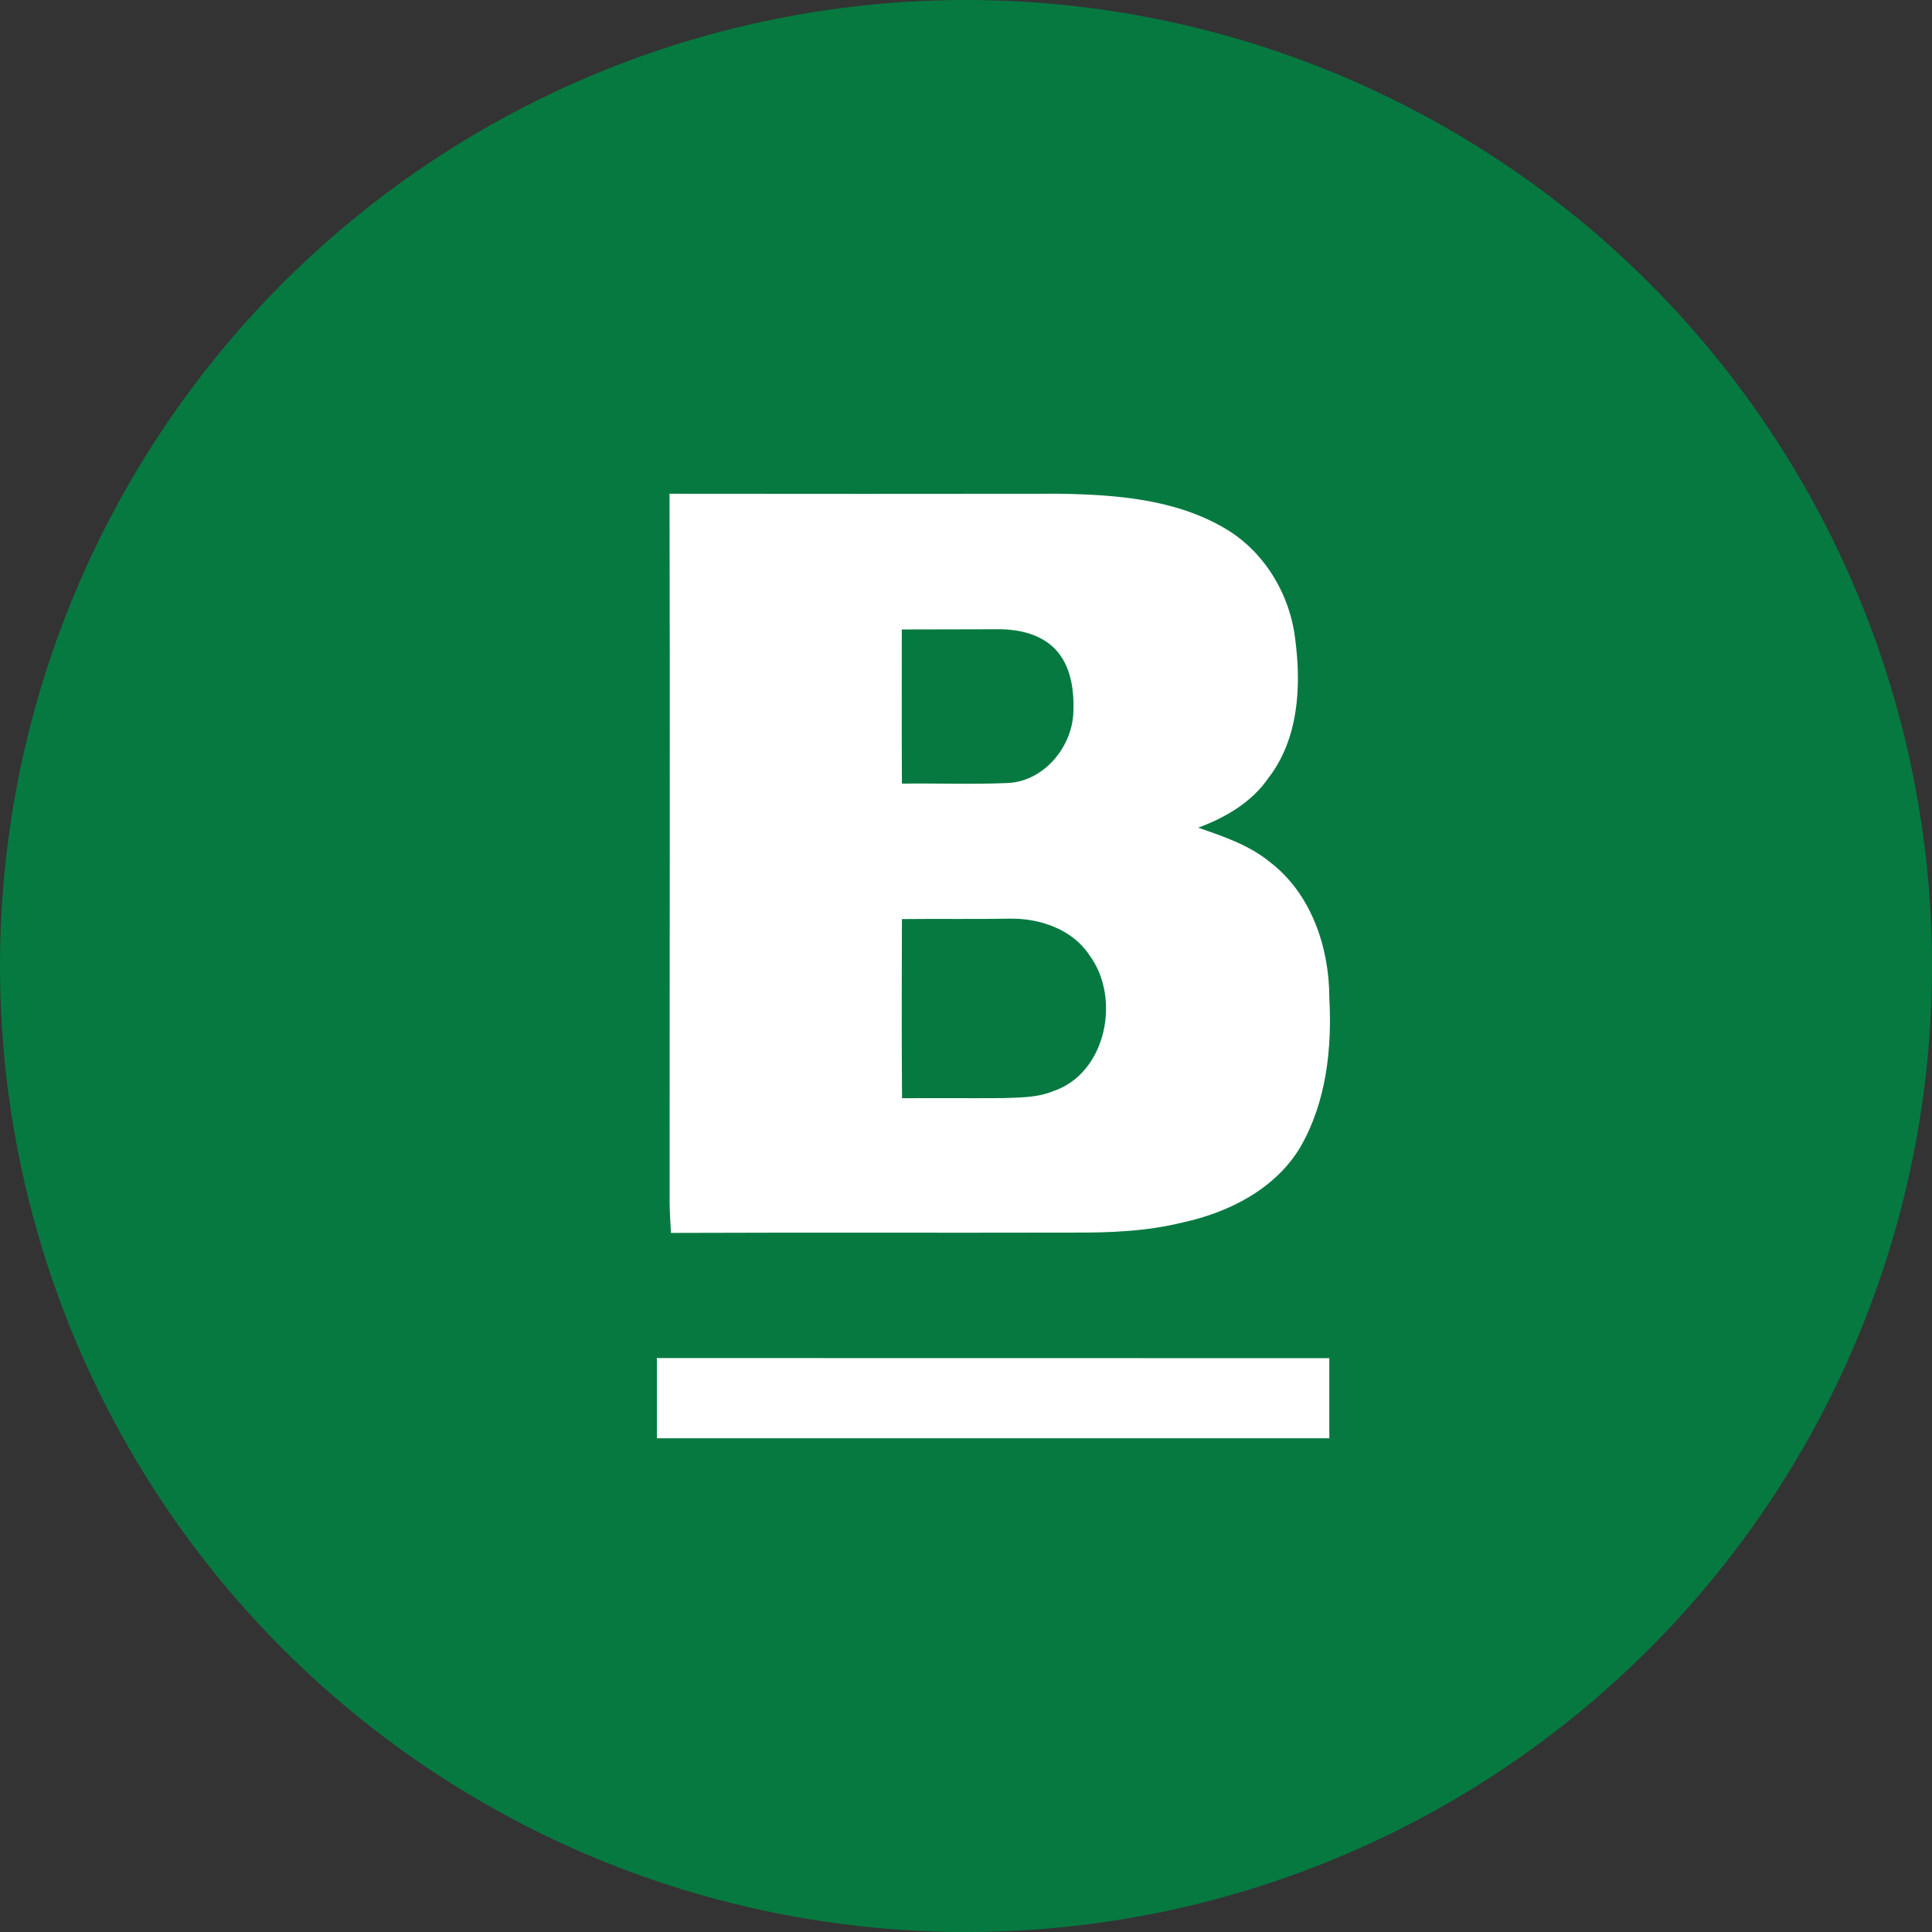 <svg xmlns="http://www.w3.org/2000/svg" width="90" height="90" fill="none"><rect width="100%" height="100%" fill="#333333" stroke="none"/><circle cx="45" cy="45" r="45" fill="#067941"/><path fill="#fff" d="M31.189 23c6.052.01 12.105.005 18.158 0 2.611.043 5.362.246 7.67 1.588 1.862 1.067 3.074 3.08 3.32 5.194.29 2.196.155 4.652-1.255 6.467-.777 1.13-2.008 1.844-3.267 2.307 1.163.406 2.365.802 3.33 1.593 1.935 1.468 2.78 3.982 2.78 6.343.13 2.364-.145 4.855-1.346 6.935-1.15 1.946-3.316 3.046-5.46 3.514-1.684.42-3.436.488-5.169.478-6.231.015-12.462-.01-18.694.015-.024-.454-.053-.903-.062-1.352-.005-11.029.024-22.058-.005-33.082Zm10.821 6.323c0 2.394-.01 4.788.005 7.182 1.636-.024 3.277.043 4.909-.029 1.66-.058 2.983-1.617 3.074-3.22.053-1.061-.091-2.258-.873-3.05-.686-.68-1.69-.898-2.626-.893-1.491.005-2.988.005-4.489.01Zm.005 13.49c-.01 2.78-.014 5.566.005 8.346 1.564-.01 3.128.005 4.691-.005.787-.029 1.598-.015 2.337-.319 2.49-.82 3.185-4.348 1.703-6.337-.782-1.192-2.263-1.709-3.639-1.704-1.699.03-3.398 0-5.097.02ZM30.6 63.264c8.205 0 28.183.005 31.325.005V67H30.6v-3.736Z"/></svg>